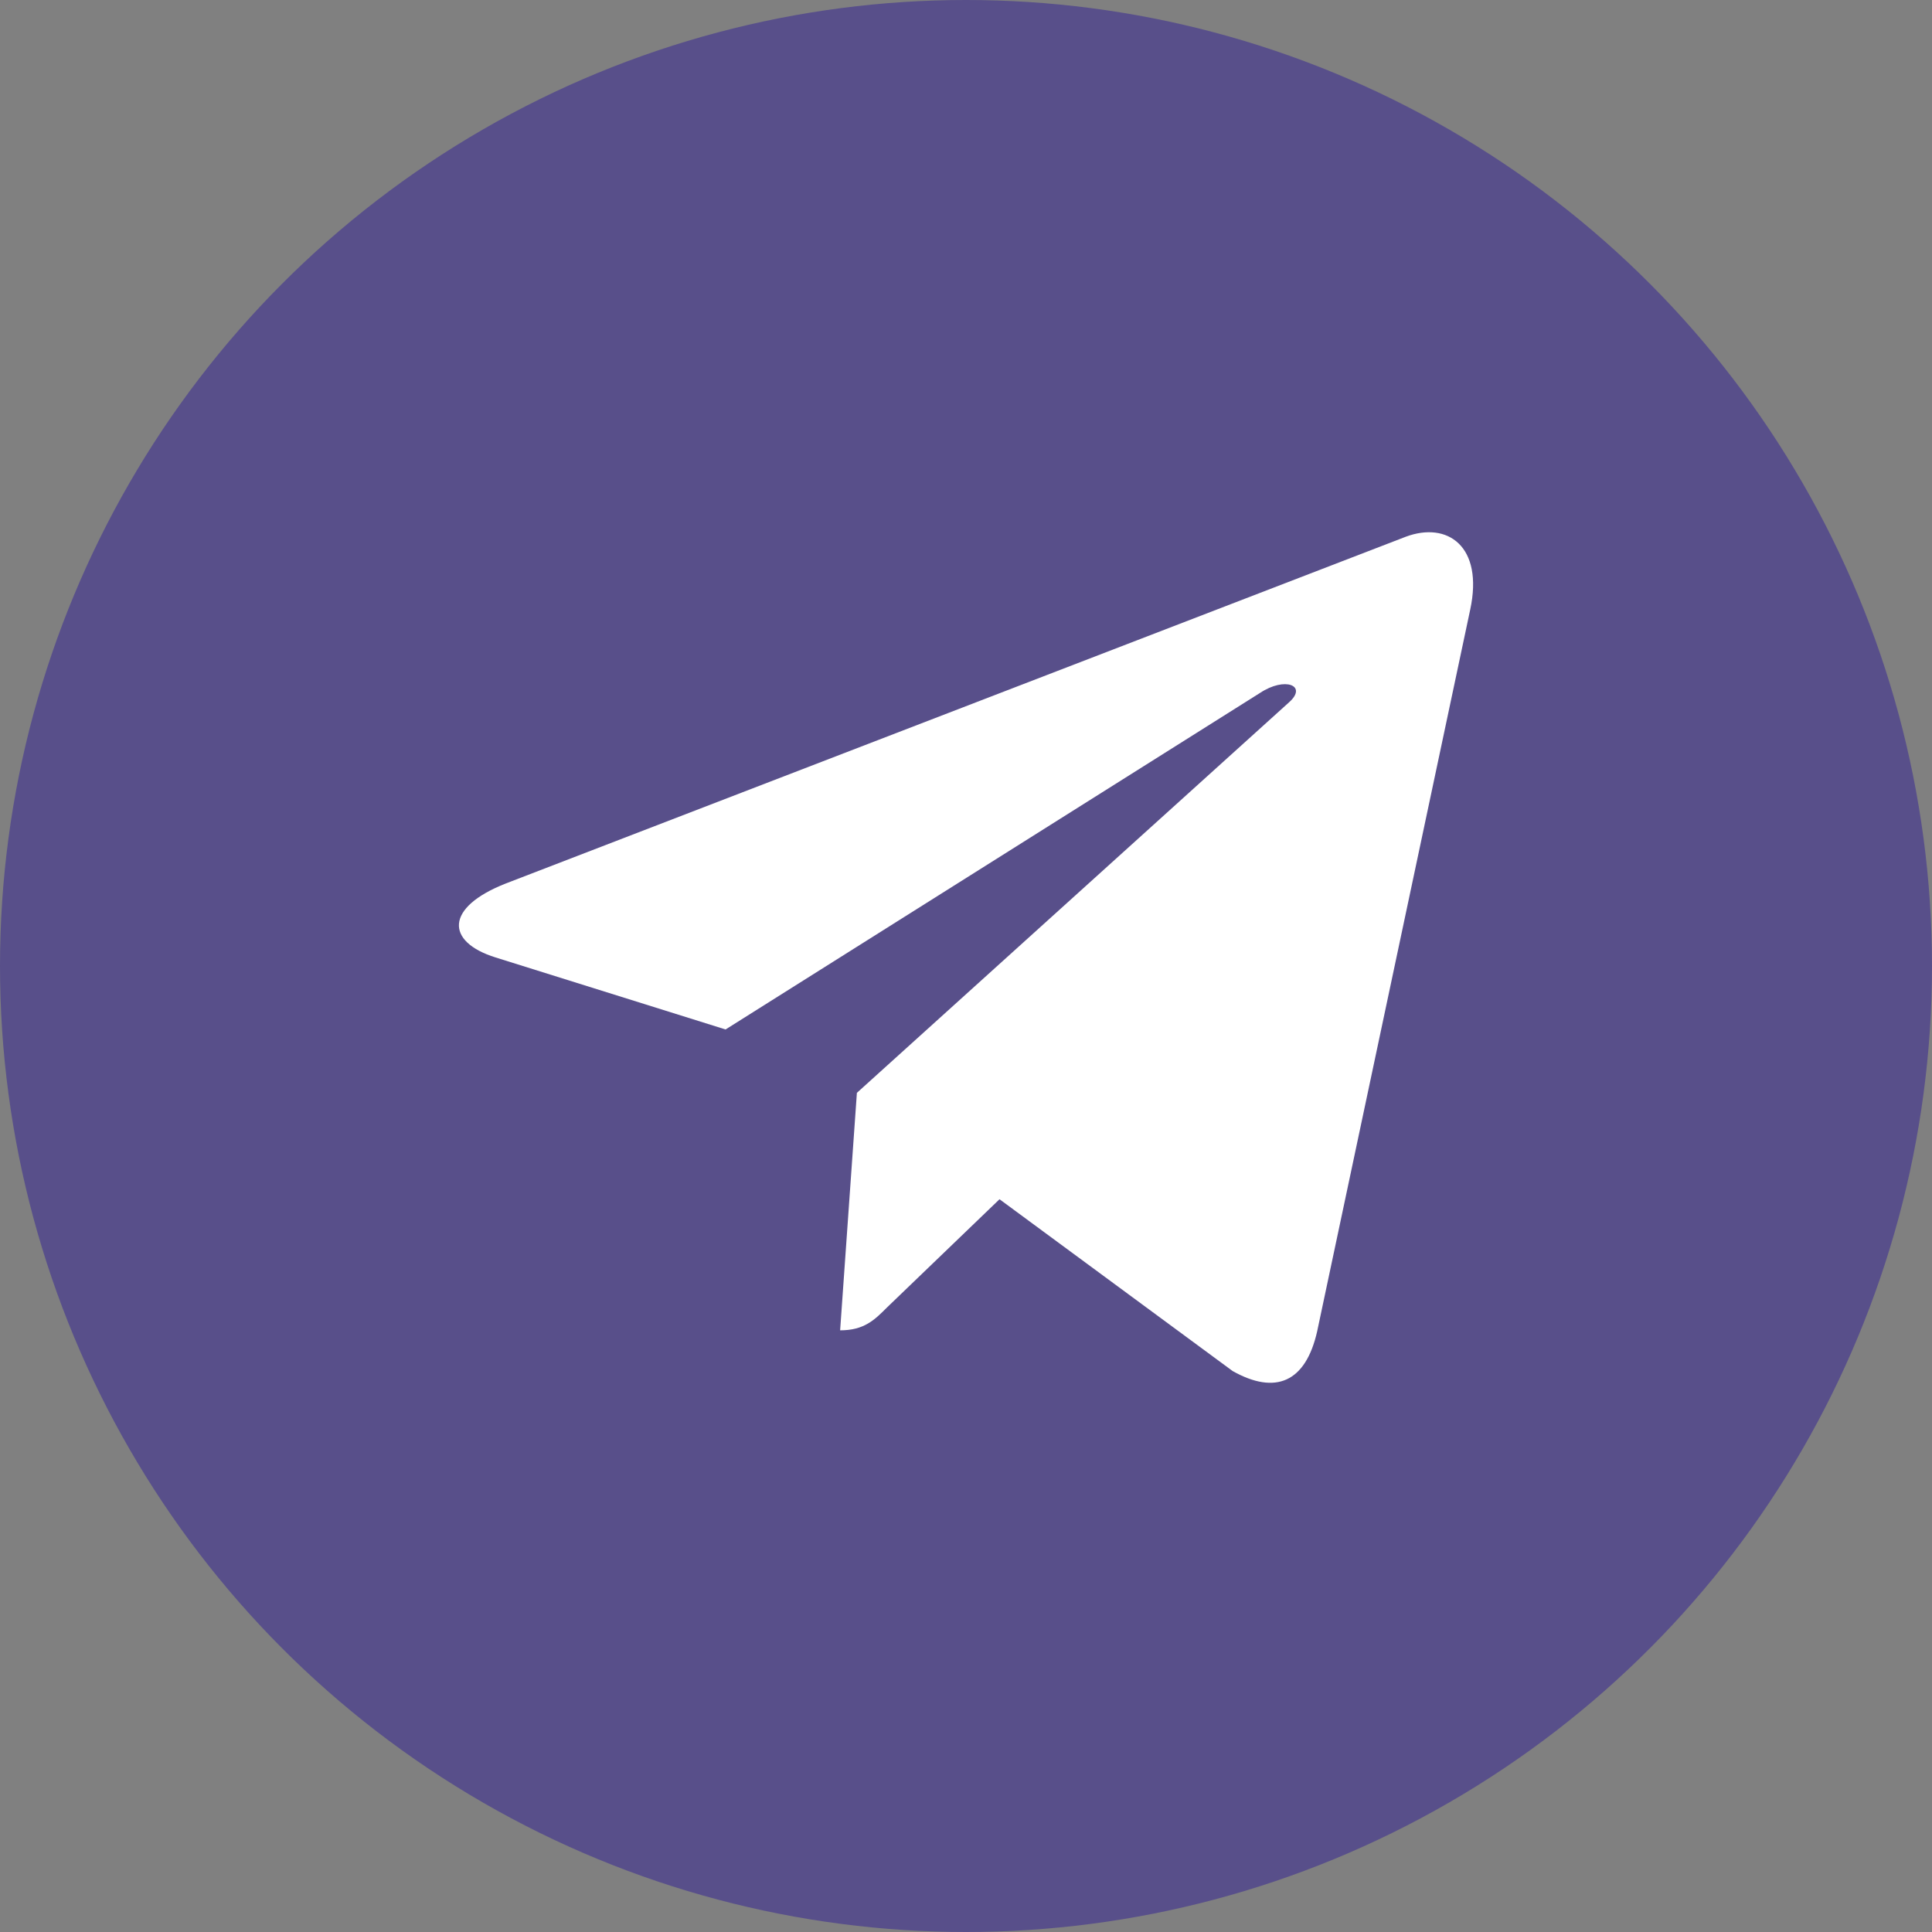 <svg width="40" height="40" viewBox="0 0 40 40" fill="none" xmlns="http://www.w3.org/2000/svg">
<rect x="0" y="0" width="40" height="40" fill="#808080" stroke="none"/>
<circle cx="20" cy="20" r="20" fill="#584F8A"/>
<path d="M30.439 12.622L27.27 27.566C27.031 28.621 26.408 28.883 25.522 28.387L20.694 24.829L18.364 27.07C18.106 27.328 17.891 27.543 17.394 27.543L17.741 22.626L26.689 14.54C27.078 14.194 26.605 14.001 26.085 14.348L15.022 21.314L10.26 19.823C9.224 19.5 9.205 18.787 10.476 18.29L29.104 11.113C29.966 10.79 30.721 11.305 30.439 12.623V12.622Z" fill="white"/>
</svg>

